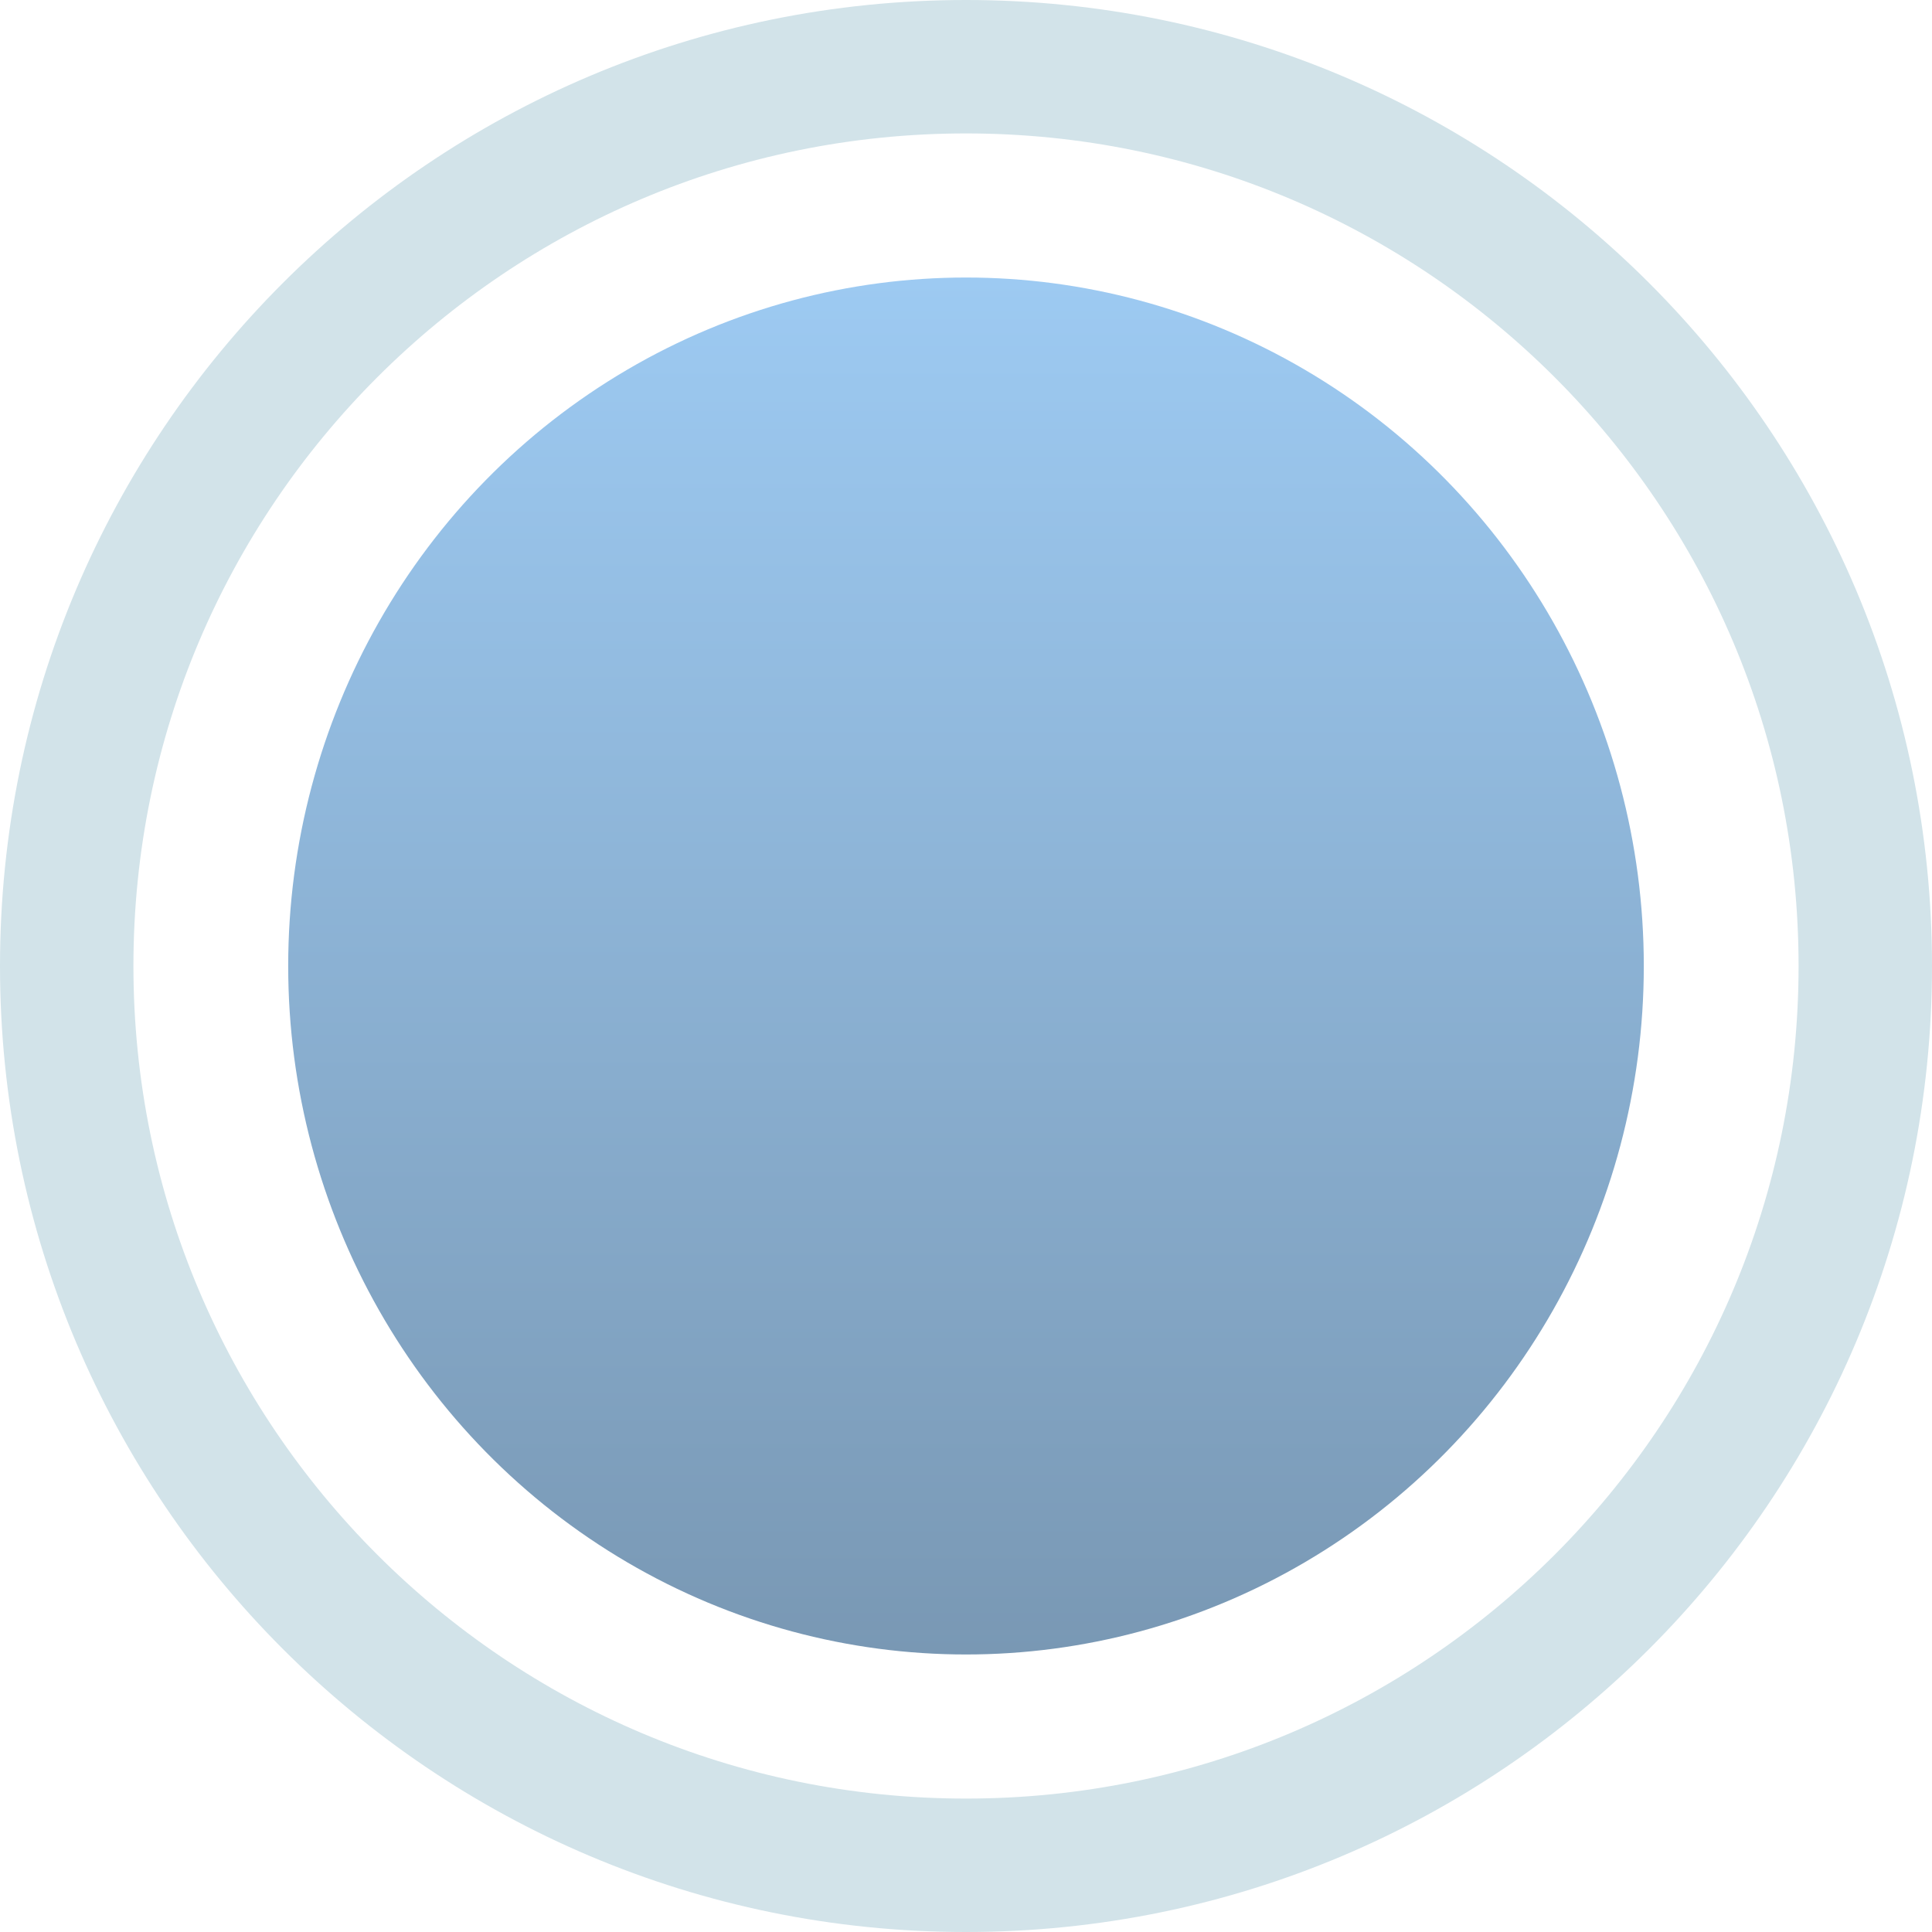 <svg width="362" height="362" viewBox="0 0 362 362" fill="none" xmlns="http://www.w3.org/2000/svg">
<path d="M349.5 181C349.5 274.06 274.06 349.5 181 349.5C87.94 349.5 12.5 274.06 12.5 181C12.5 87.94 87.94 12.5 181 12.5C274.06 12.5 349.5 87.94 349.5 181Z" stroke="#D2E3E9" stroke-width="25"/>
<ellipse cx="181" cy="181" rx="127" ry="129" fill="url(#paint0_linear)"/>
<defs>
<linearGradient id="paint0_linear" x1="181" y1="52" x2="181" y2="310" gradientUnits="userSpaceOnUse">
<stop stop-color="#9DCAF2"/>
<stop offset="1" stop-color="#7998B4"/>
</linearGradient>
</defs>
</svg>
